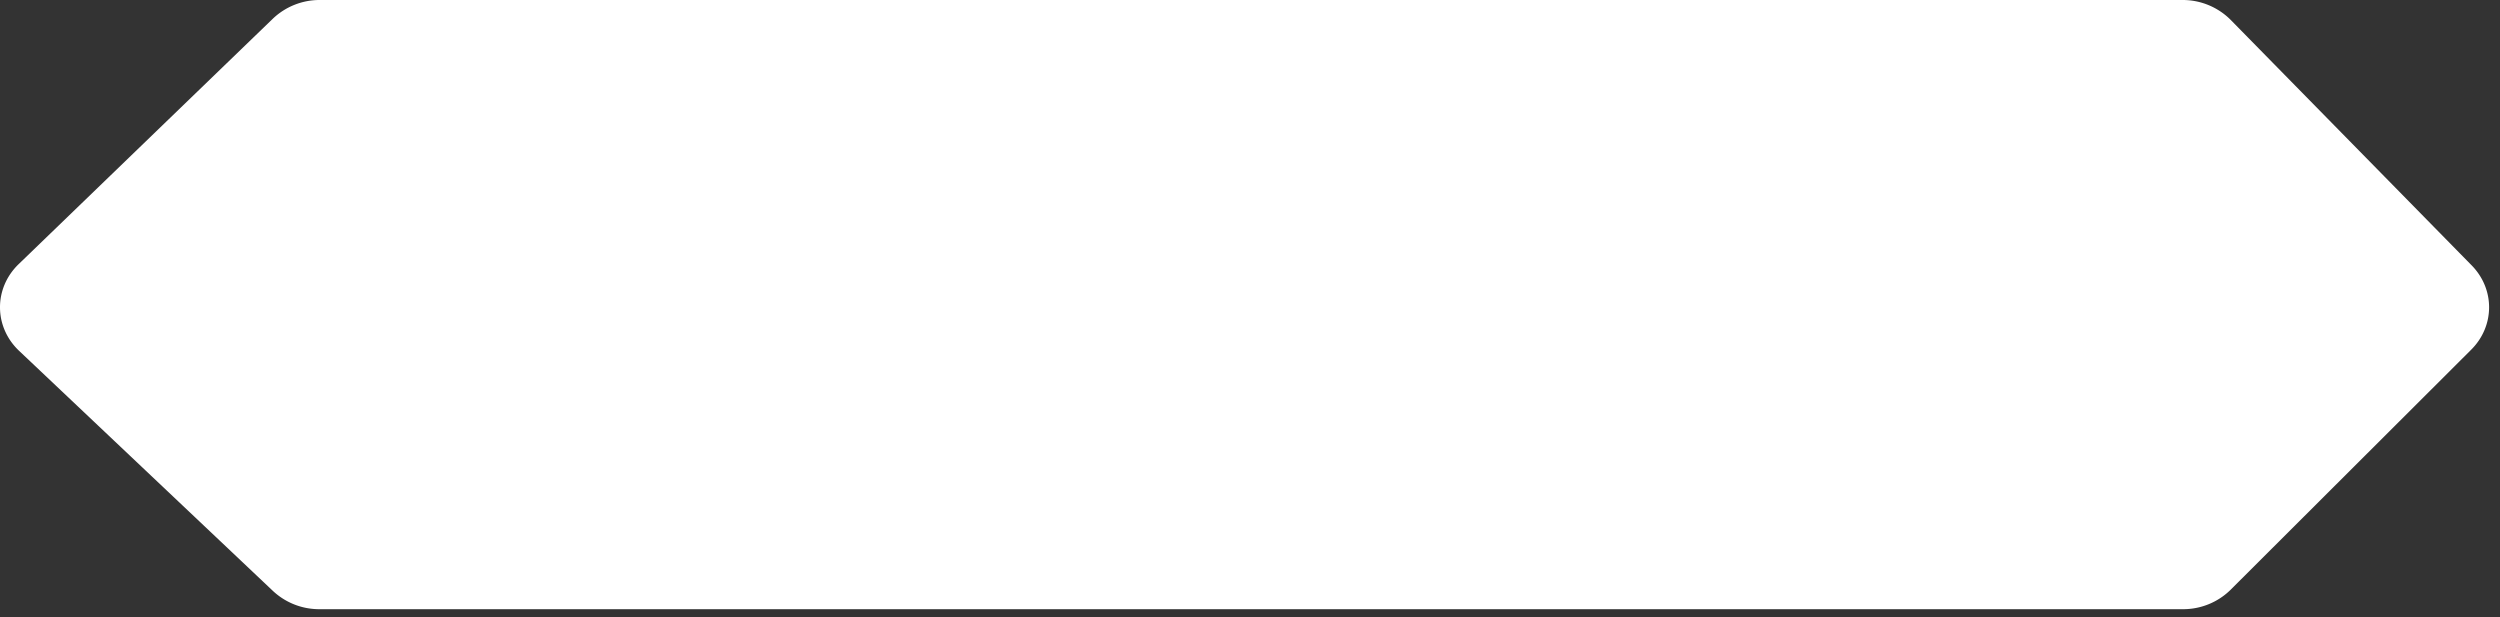 <svg viewBox="0 0 158 39" xmlns="http://www.w3.org/2000/svg"><rect x="0" y="0" width="158" height="39" fill="#333333" stroke="none"/><path d="M140.977 1.255A4.28 4.28 0 0 0 137.929 0H20.219a4.28 4.28 0 0 0-2.972 1.179L1.178 16.694c-1.582 1.528-1.569 3.968.03 5.48L17.252 37.35a4.28 4.28 0 0 0 2.942 1.151h117.76a4.27 4.27 0 0 0 3.019-1.226L156.18 22.1c1.497-1.493 1.509-3.822.029-5.329z" style="fill:#fff"/></svg>